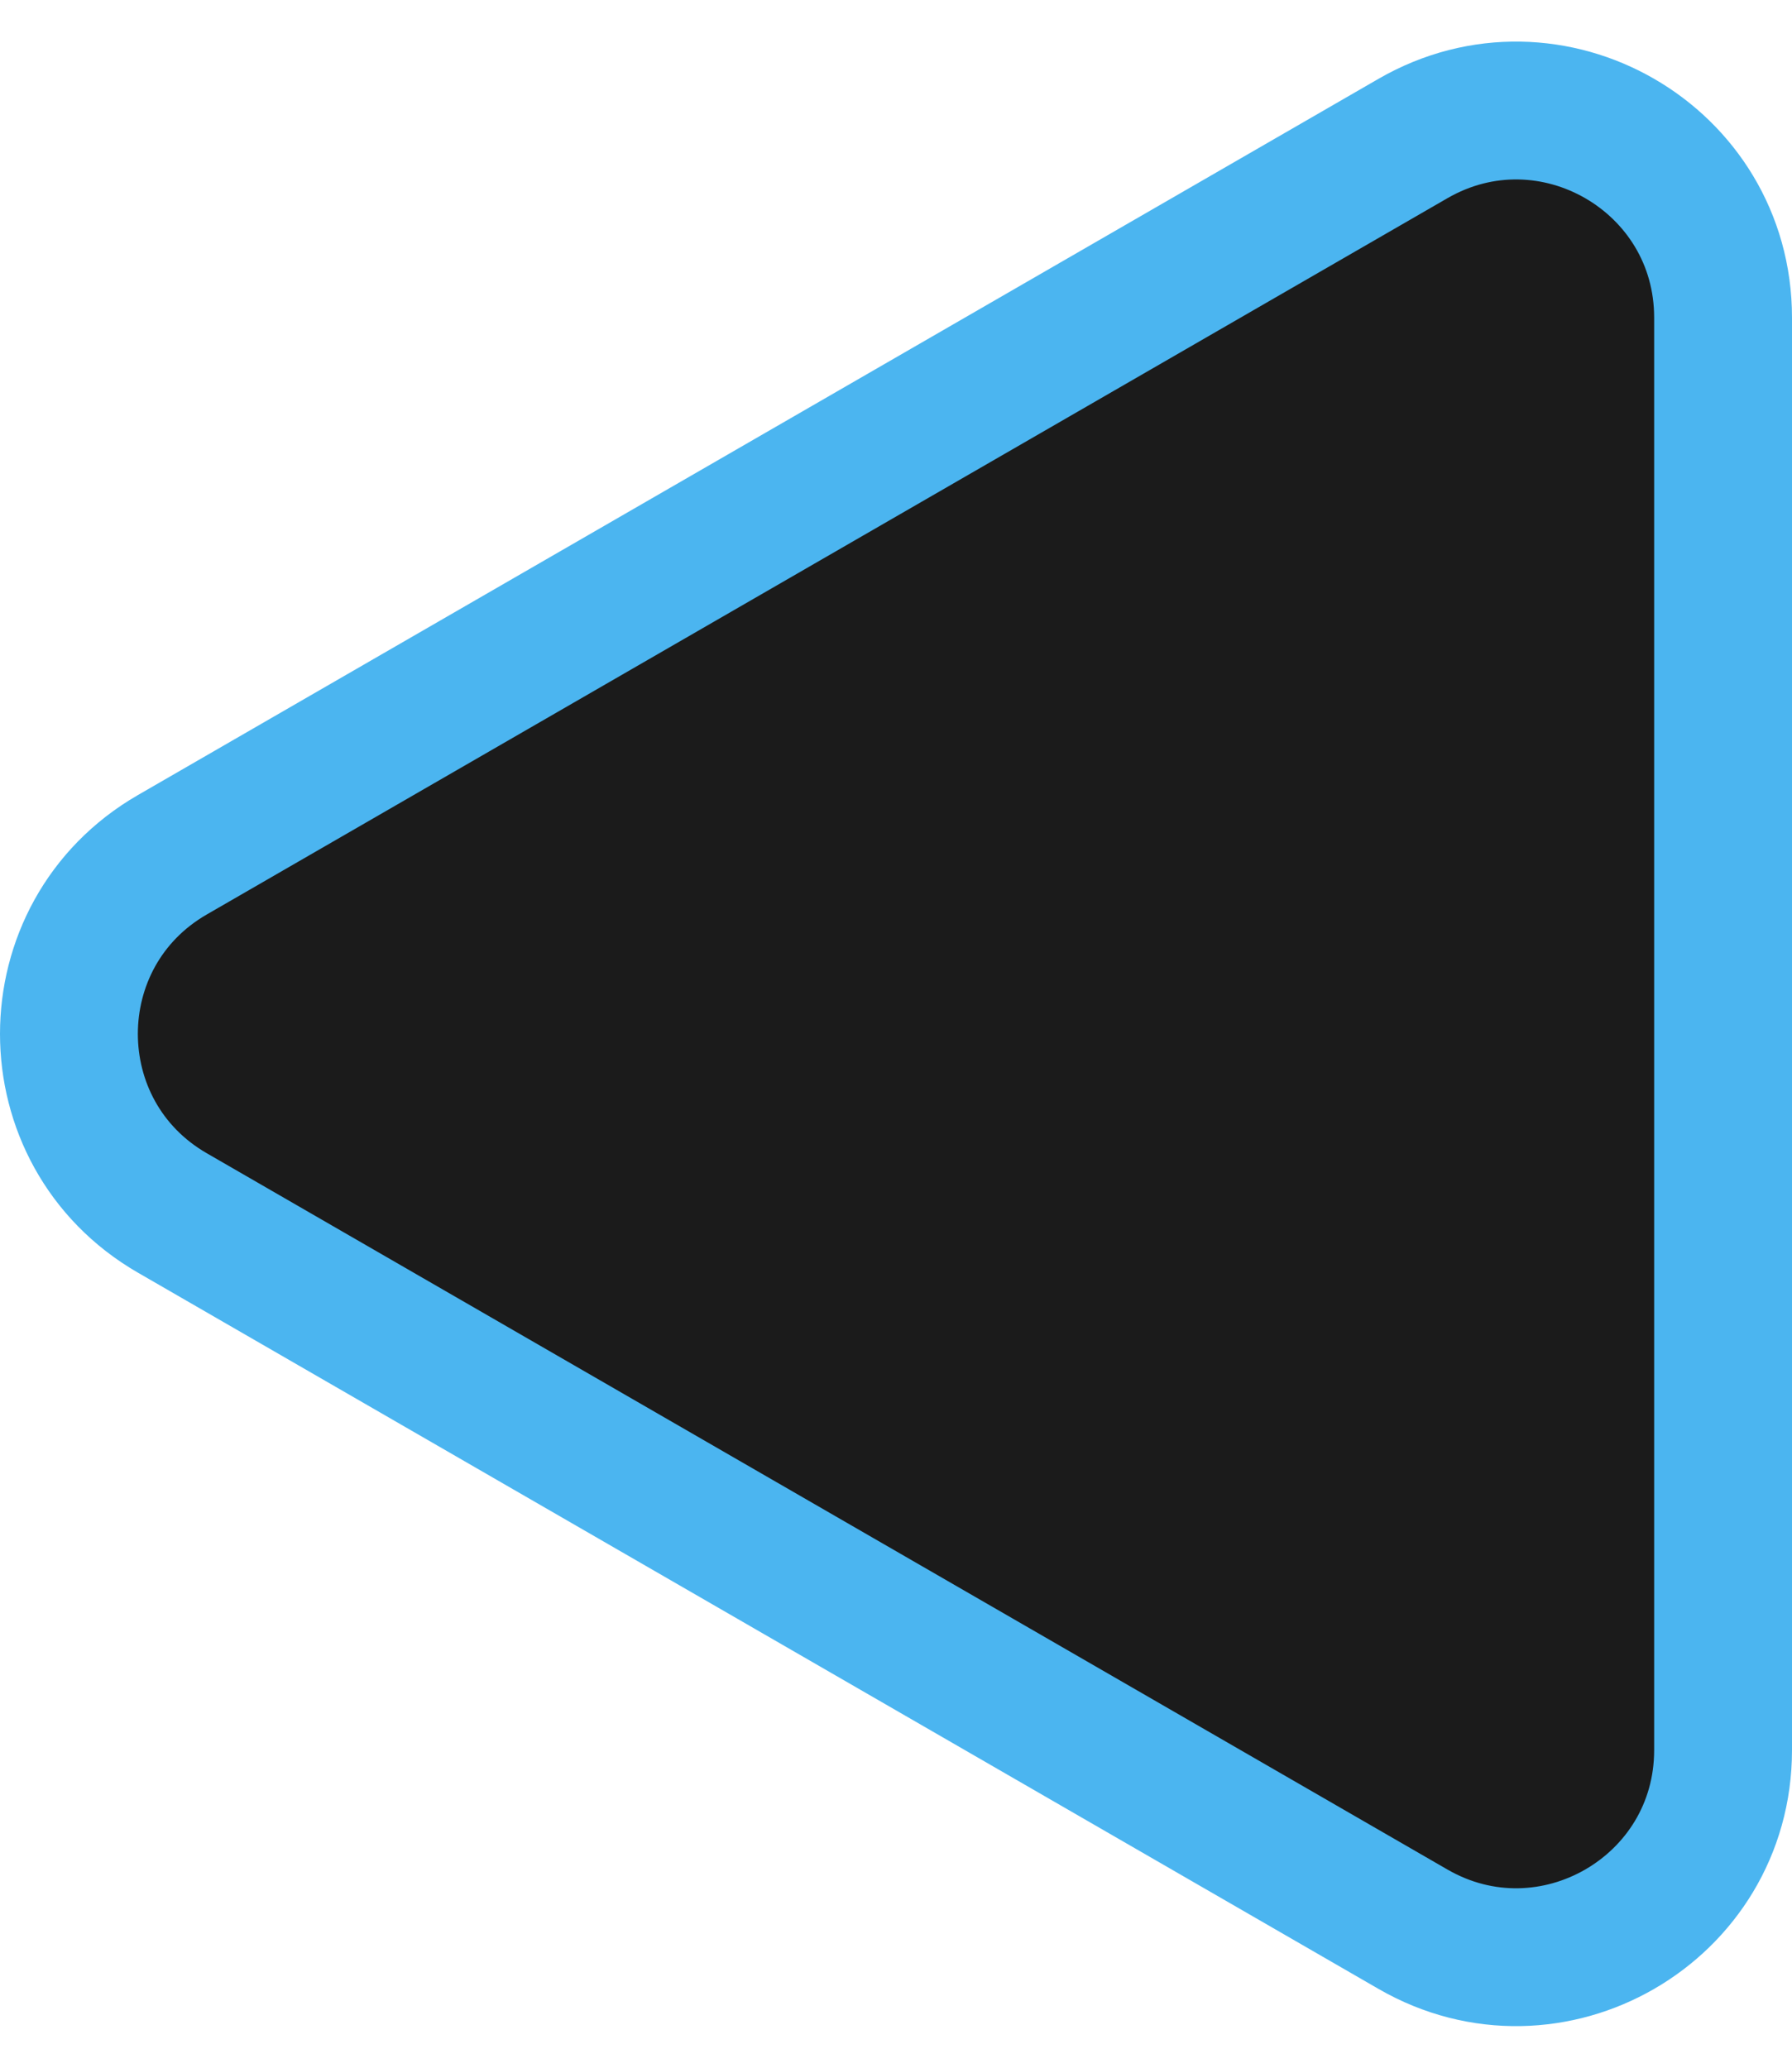 <svg width="26" height="30" viewBox="0 0 26 30" fill="none" xmlns="http://www.w3.org/2000/svg">
<path d="M2.5 17.598C0.5 16.443 0.5 13.557 2.5 12.402L20.5 2.01C22.5 0.855 25 2.298 25 4.608L25 25.392C25 27.702 22.5 29.145 20.5 27.99L2.5 17.598Z" fill="#1B1B1B" stroke="#4BB5F0" stroke-width="2"/>
</svg>
